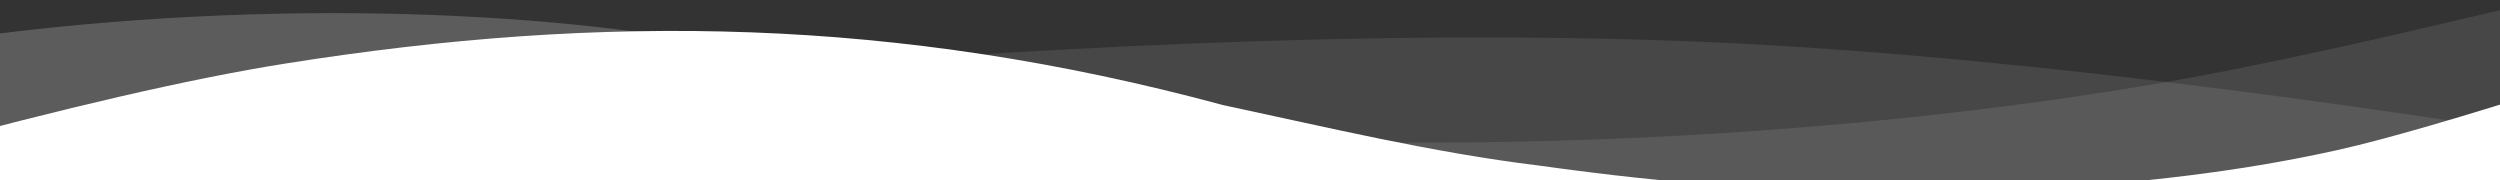 <?xml version="1.0" encoding="UTF-8"?>
<svg width="1440.7" height="103.92" version="1.1" viewBox="0 0 1440.7 103.92" xmlns="http://www.w3.org/2000/svg" xmlnsXlink="http://www.w3.org/1999/xlink"><rect x="0" y="0" width="1440.7" height="103.92" fill="#333333" stroke="none"/>{1} fill="none" fillRule="evenodd"&gt;
 <g transform="matrix(-1.128 0 0 1 1619.2 -20.432)" fill="#fff" fillRule="nonzero">
  <path d="m0 0c90.728 0.928 147.91 27.188 291.91 59.912 95.998 21.816 270.12 48.308 485.51 41.706-289.66 73.522-561.09 52.05-777.42-26.644" opacity=".1"/>
  <path d="m100 104.71c177.41-32.474 326.15-52.184 446.2-59.13 120.06-6.946 264.32-3.781 432.8 9.495-47.93 1.048-150.27 49.987-353.93 71.277-195.44 20.431-374.21 19.112-525.07-21.643z" opacity=".1"/>
  <path d="m1046 51.652c84.83-22.323 233.08-34.044 393-11.486v79.834c-167.83-42.056-298.83-64.839-393-68.348z" opacity=".2"/>
 </g>
 <g transform="matrix(-1.064 0 0 1.005 1479 14.199)" fill="#fff" fillRule="nonzero">
  <path d="m0.457 34.035c56.629 19.163 97.751 31.774 123.36 37.83 57.632 13.63 110.47 18.425 148.21 21.594 39.322 3.3 124.6 2.342 188.99-1.796 25.735-1.653 57.702-5.291 95.901-10.911 57.633-7.446 113.99-21.839 170.68-34.624 176.67-50.451 335.42-52.824 507.8-23.824 50.455 8.444 118.95 25.128 205.49 50.05l0.305 31.998-1440.1-0.321z"/>
 </g>
</svg>
